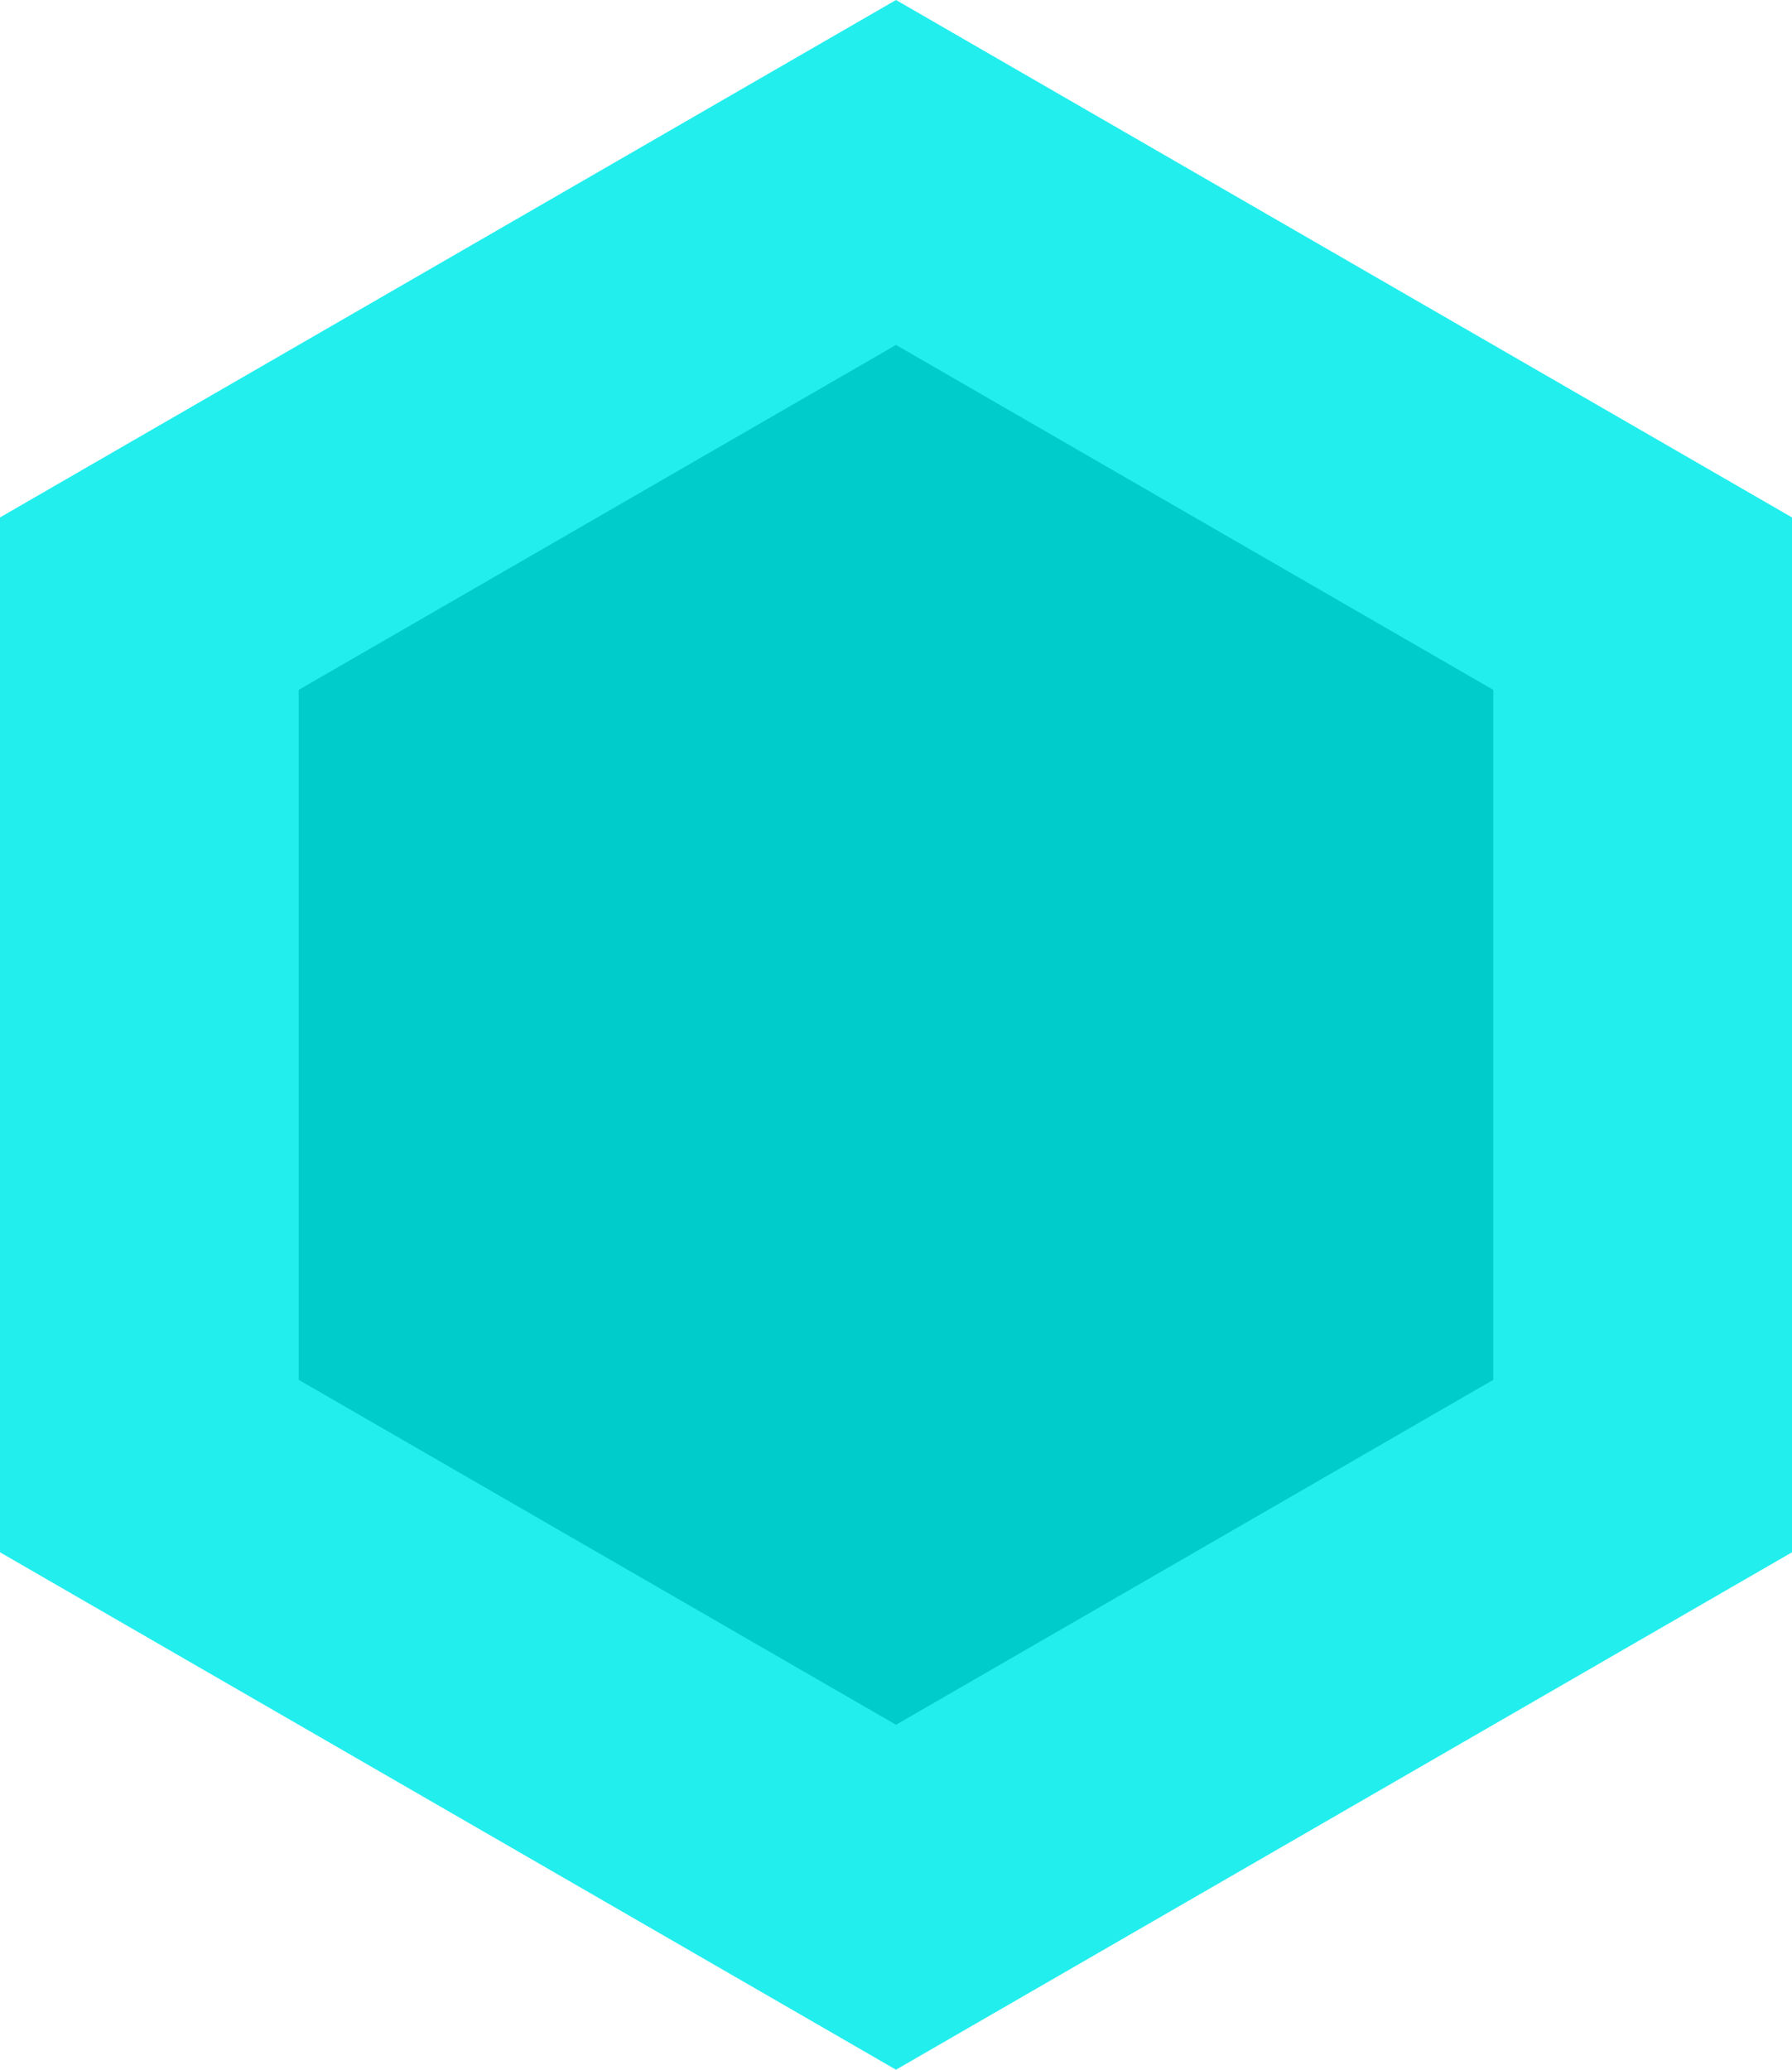 <svg version="1.1" xmlns="http://www.w3.org/2000/svg" width="582" height="672" viewbox="0 0 582 672"><path fill="#22eeee" d="M291 000L582 168L582 504L291 672L000 504L000 168Z"></path><path fill="#00cccc" d="M291 112L485 224L485 448L291 560L097 448L097 224Z"></path></svg>